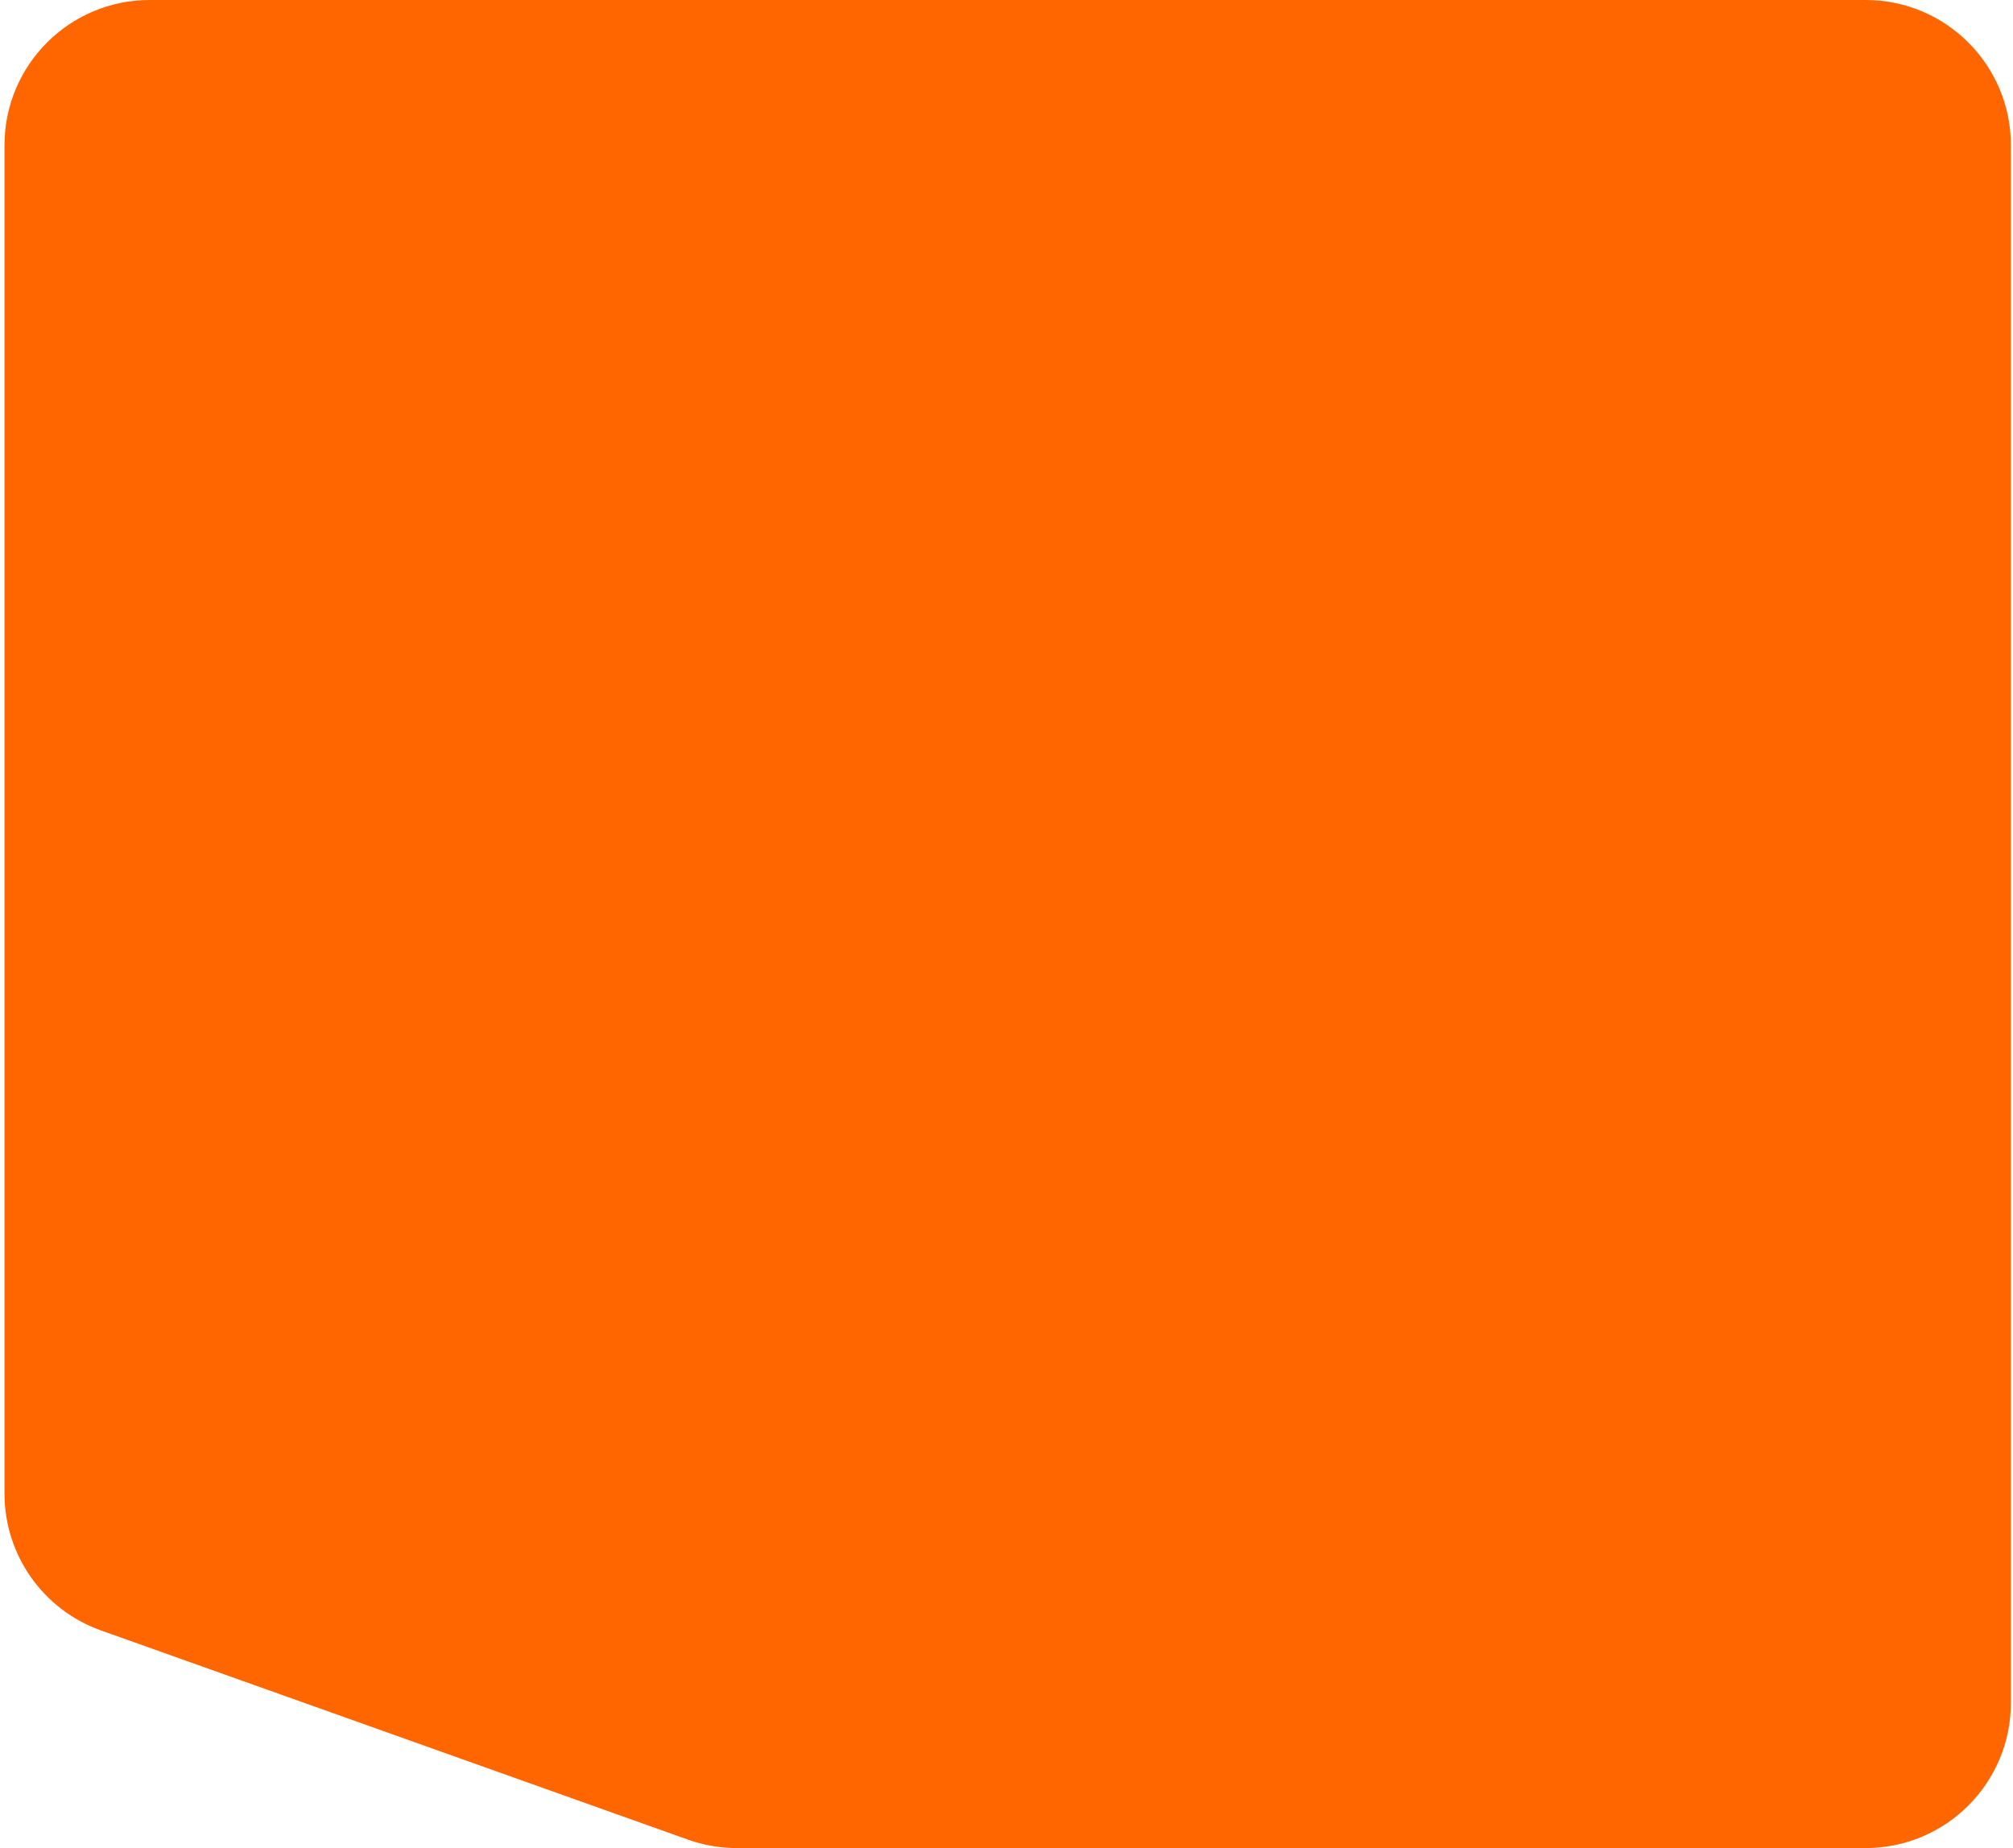 <svg width="305" height="280" viewBox="0 0 305 280" fill="none" xmlns="http://www.w3.org/2000/svg">
<path d="M0.681 22C0.681 9.85 10.53 0 22.681 0H282.681C294.831 0 304.681 9.85 304.681 22V258C304.681 270.15 294.831 280 282.681 280L111.625 280C109.109 280 106.611 279.568 104.24 278.723L15.296 247.026C6.532 243.904 0.681 235.606 0.681 226.303V22Z" fill="#FF6600"/>
</svg>

